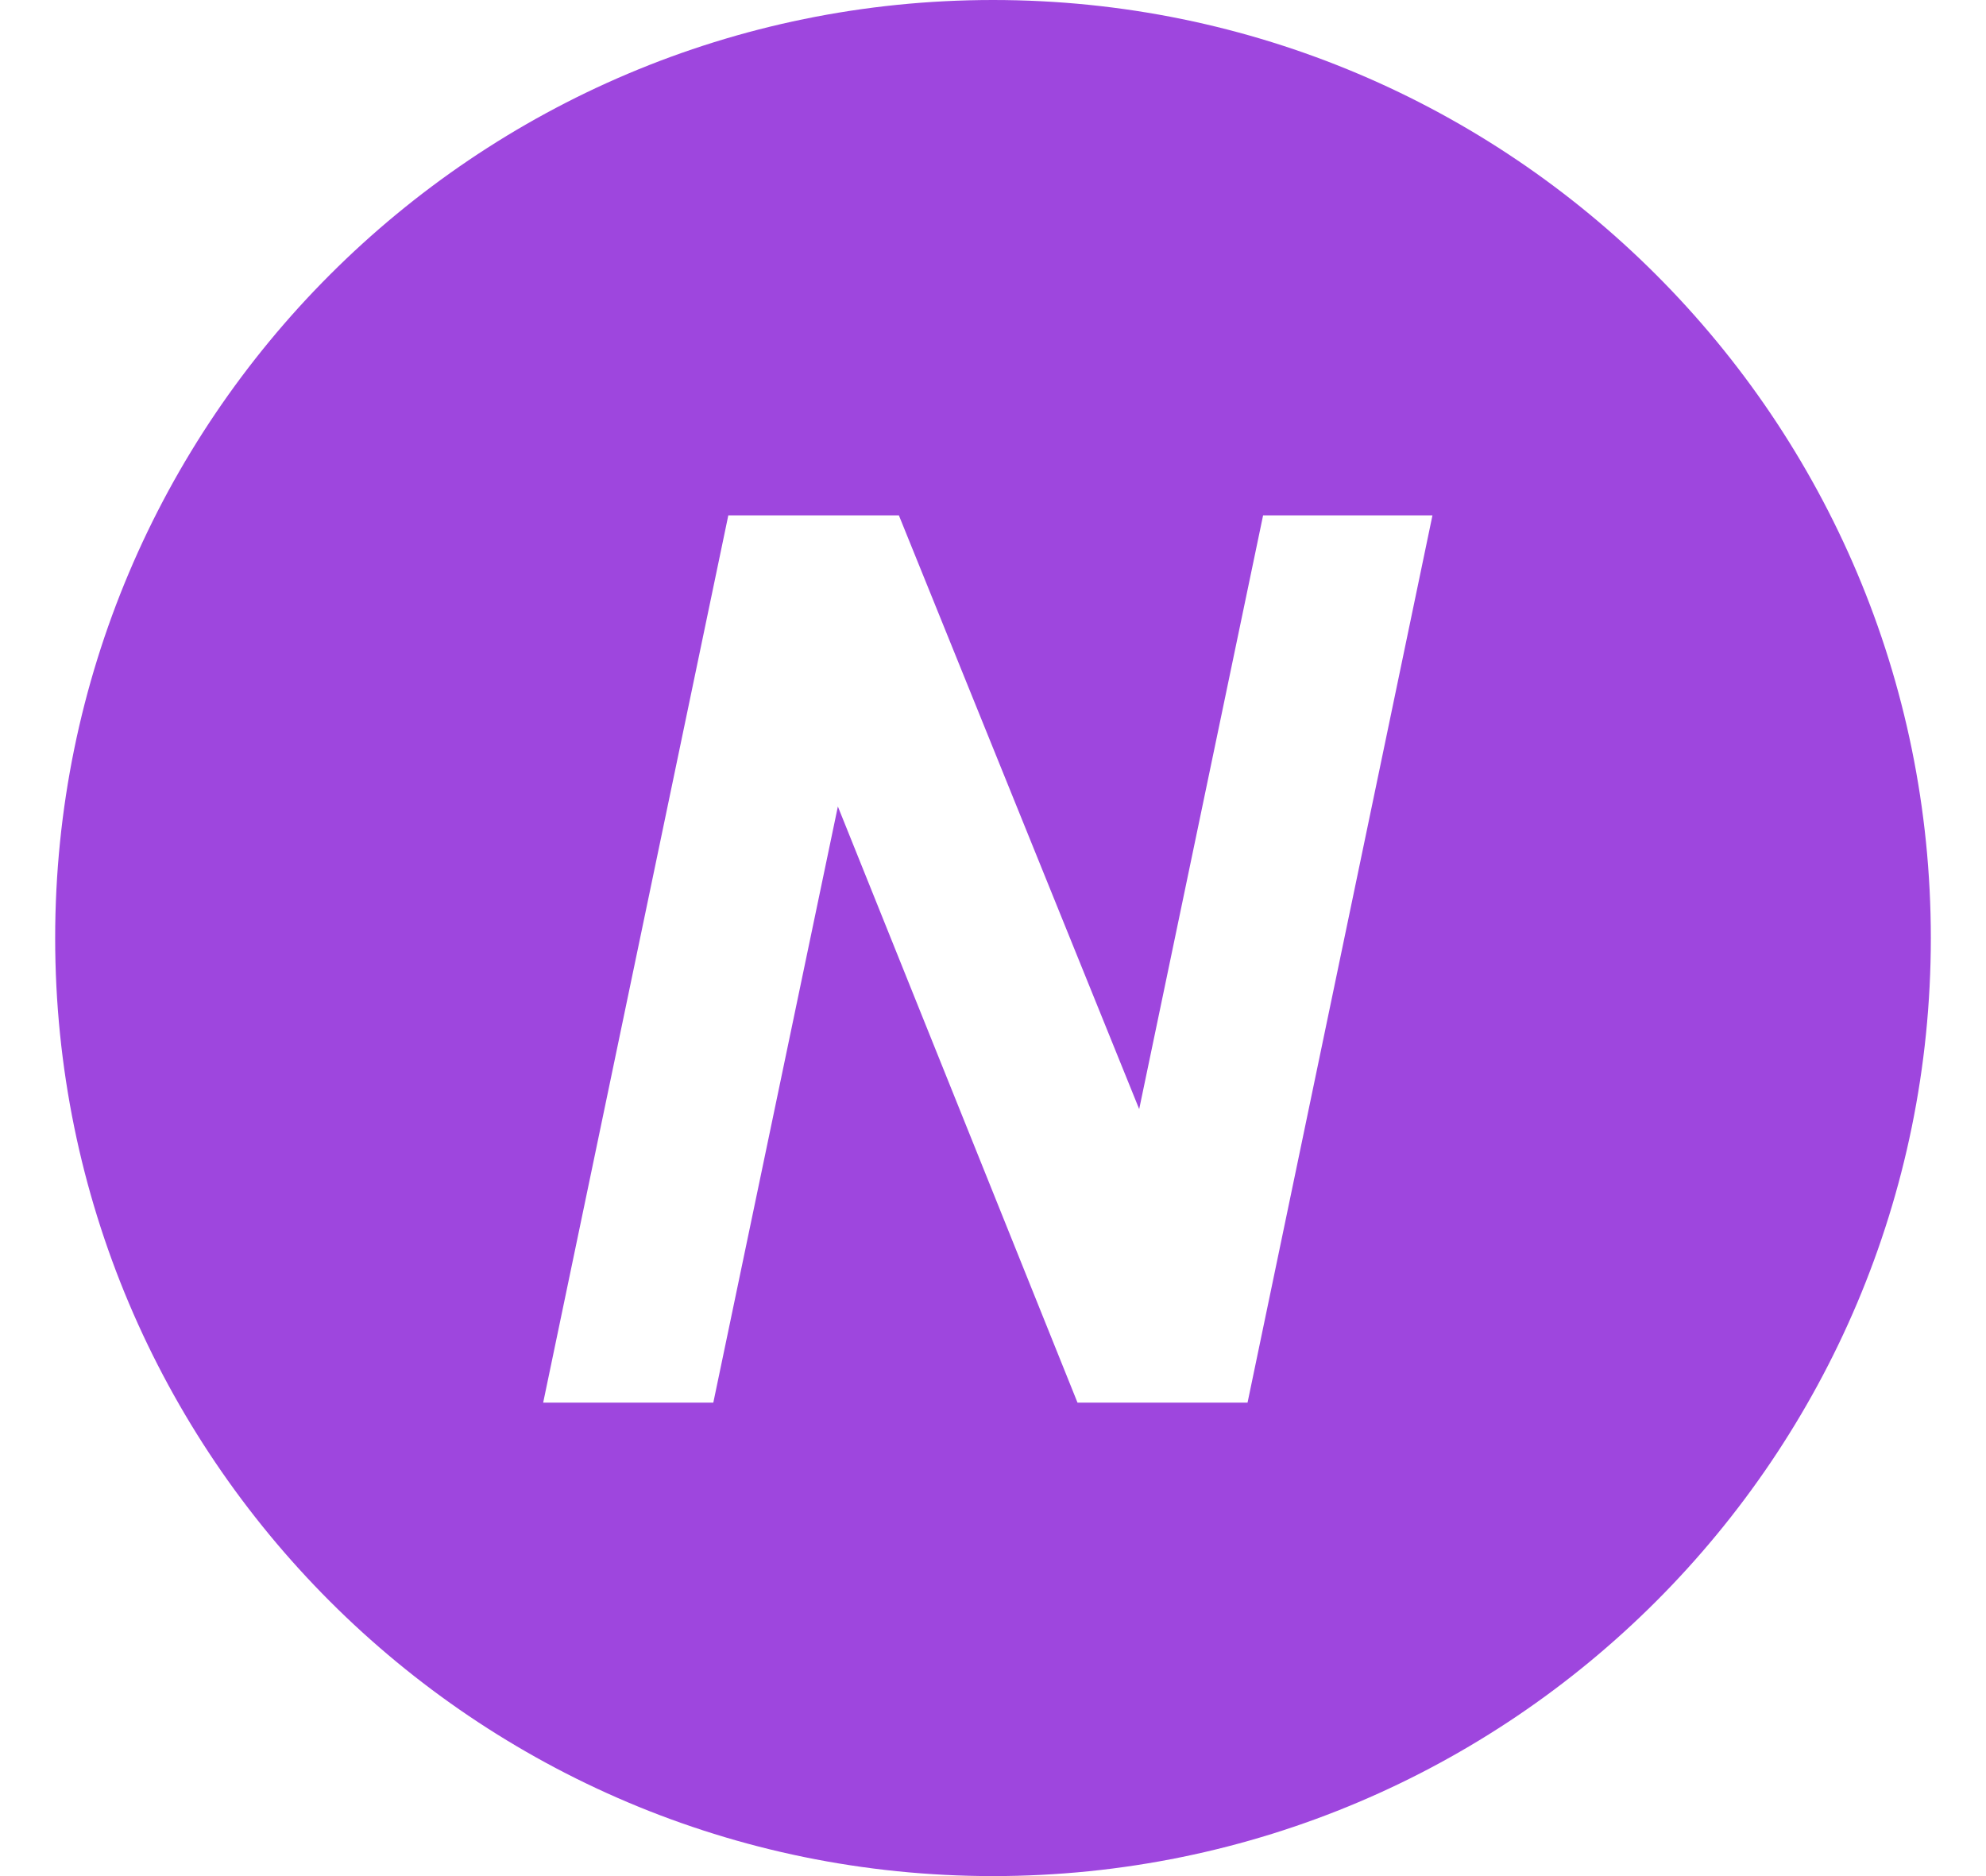 <?xml version="1.0" encoding="utf-8"?>
<!-- Generator: Adobe Illustrator 16.2.1, SVG Export Plug-In . SVG Version: 6.00 Build 0)  -->
<!DOCTYPE svg PUBLIC "-//W3C//DTD SVG 1.1//EN" "http://www.w3.org/Graphics/SVG/1.1/DTD/svg11.dtd">
<svg version="1.1" id="圖層_1" xmlns="http://www.w3.org/2000/svg" xmlns:xlink="http://www.w3.org/1999/xlink" x="0px" y="0px"
	 width="18px" height="17px" viewBox="0 0 18 17" enable-background="new 0 0 18 17" xml:space="preserve">
<path fill="#9E46DE" d="M9,0C4.306,0,0.5,3.806,0.5,8.5S4.306,17,9,17s8.5-3.806,8.5-8.5S13.694,0,9,0z M11.307,12.71H9.766
	L7.594,7.308L6.465,12.71H4.923l1.678-8.04h1.546l2.178,5.38l1.123-5.38h1.535L11.307,12.71z"/>
</svg>
